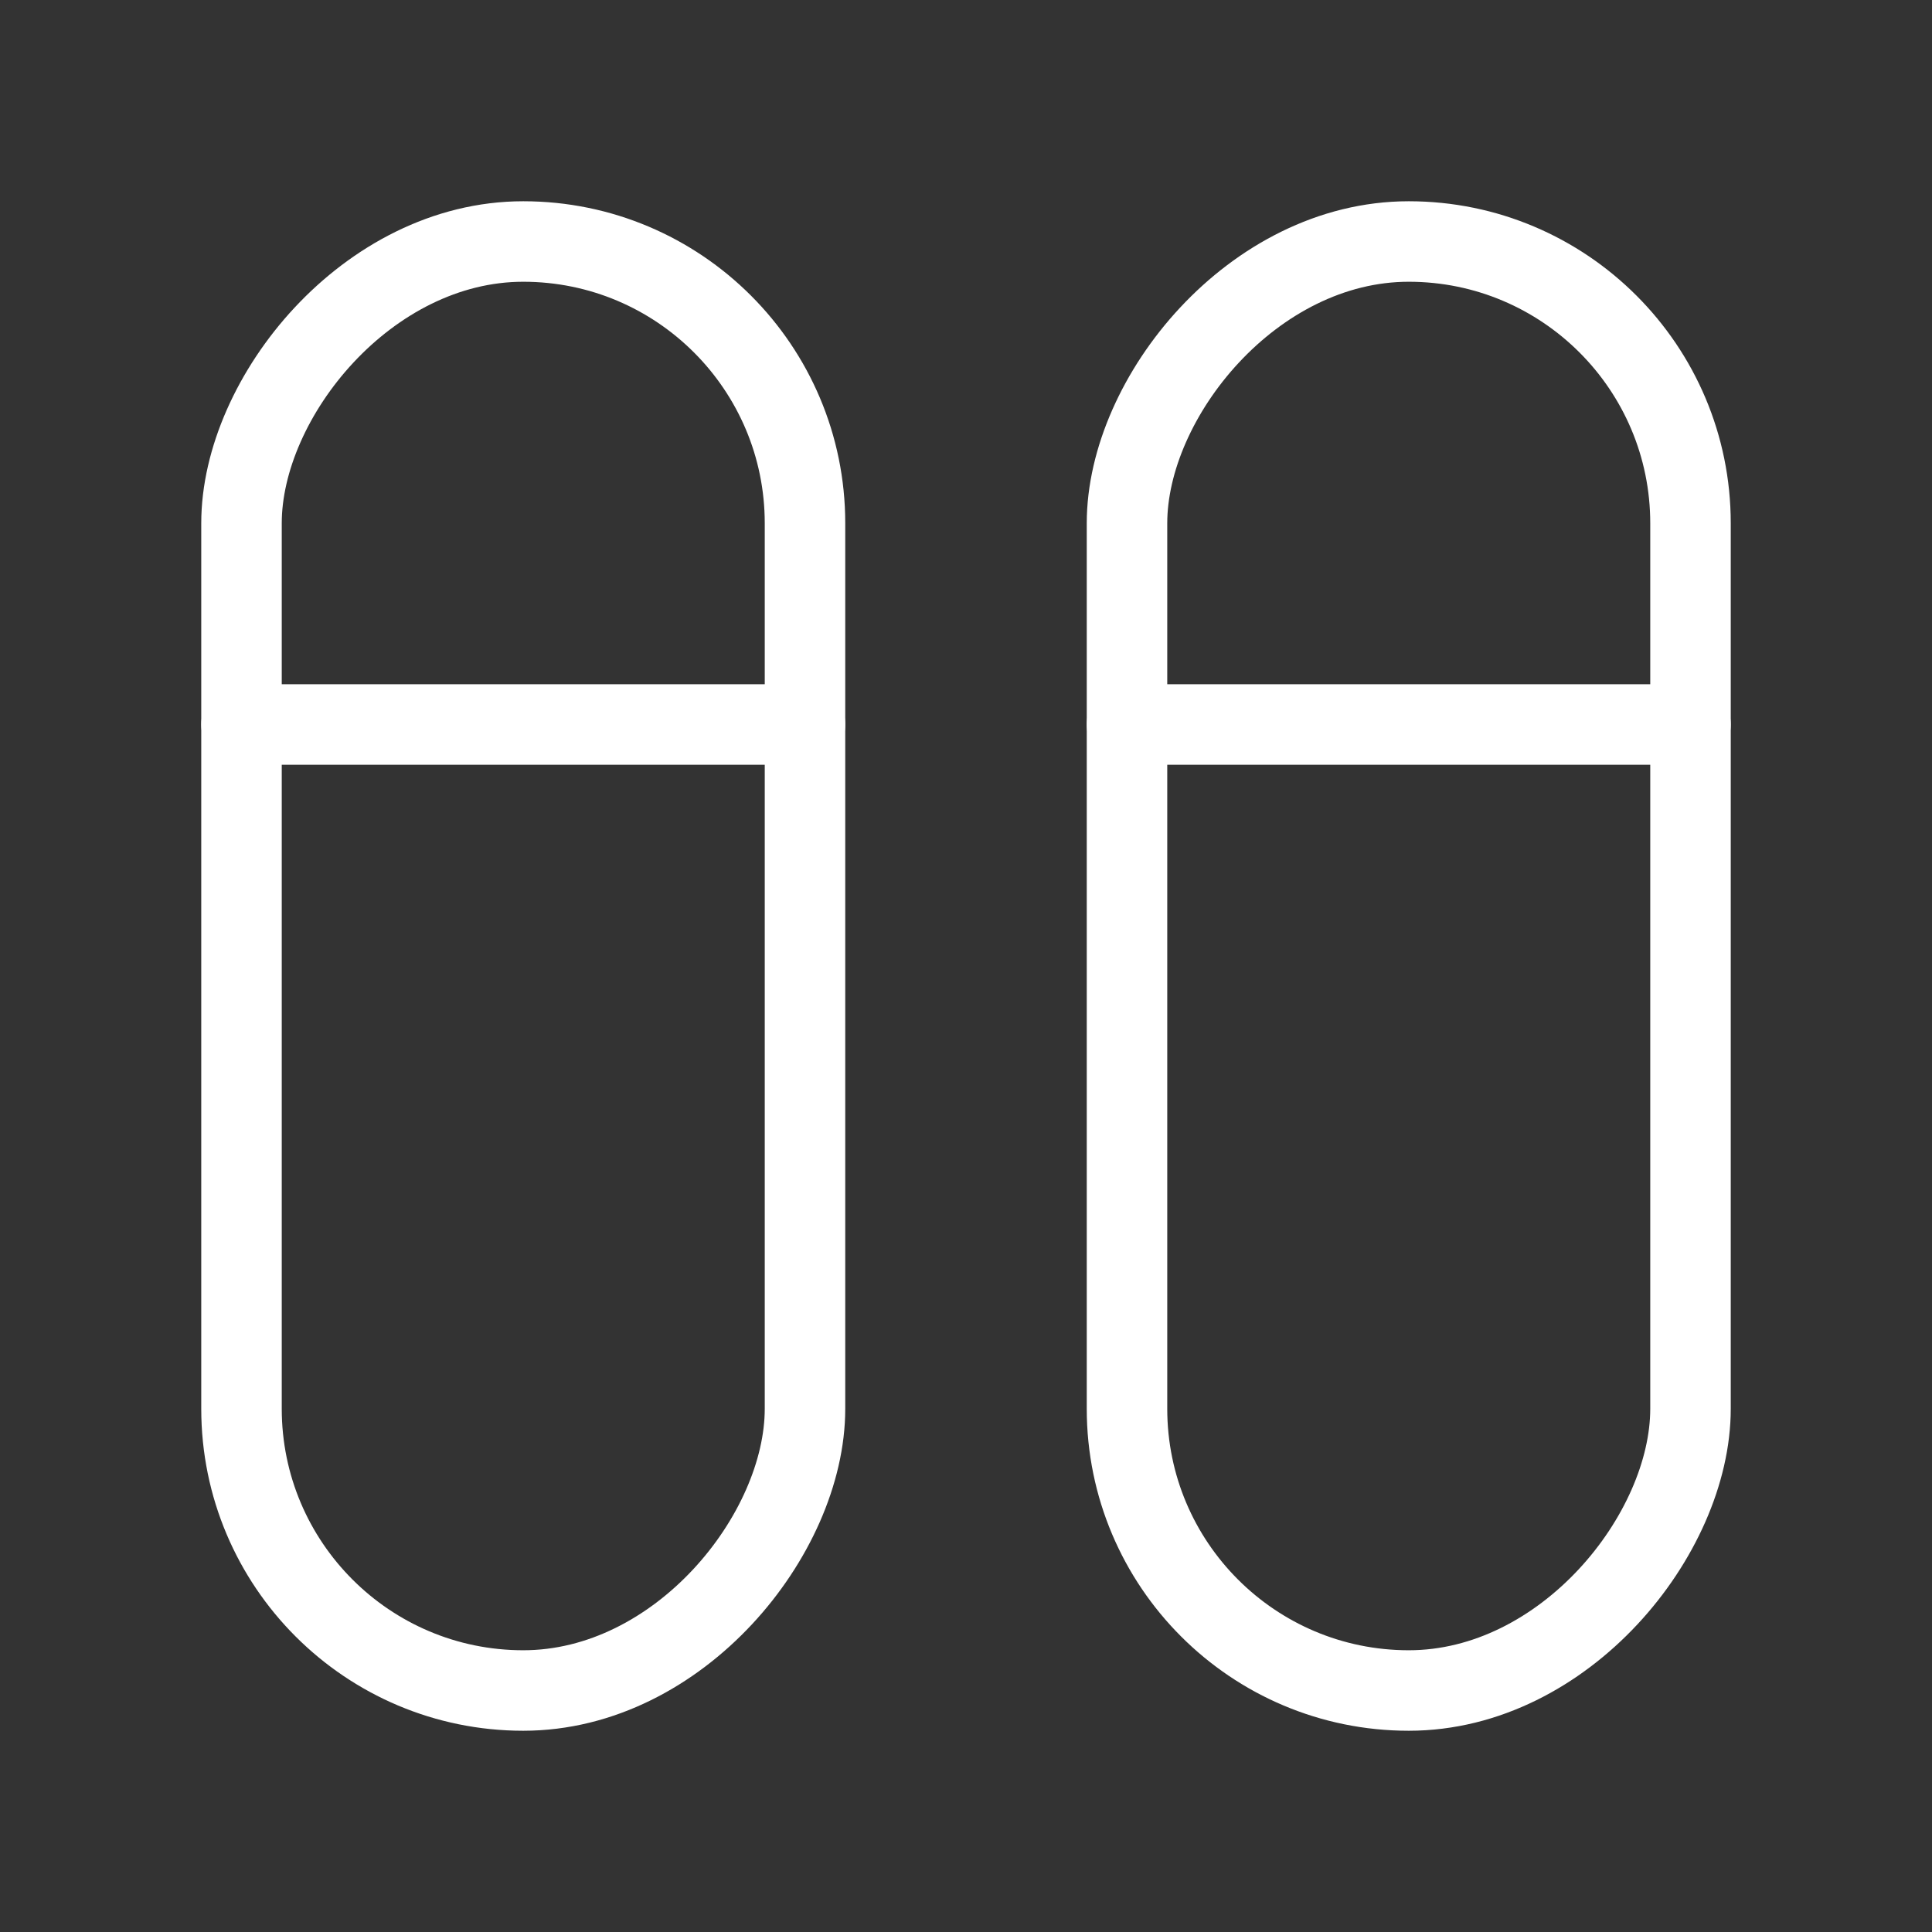 <svg fill="none" height="24" viewBox="0 0 24 24" width="24" xmlns="http://www.w3.org/2000/svg"><rect x="0" y="0" width="24" height="24" fill="#333333" stroke="none"/><g stroke="#fff"><rect height="18" rx="3.5" transform="matrix(1 0 0 -1 14 21)" width="7"/><rect height="18" rx="3.5" transform="matrix(1 0 0 -1 3 21)" width="7"/><g stroke-linecap="round" stroke-linejoin="round"><path d="m10 9h-7"/><path d="m21 9h-7"/></g></g></svg>